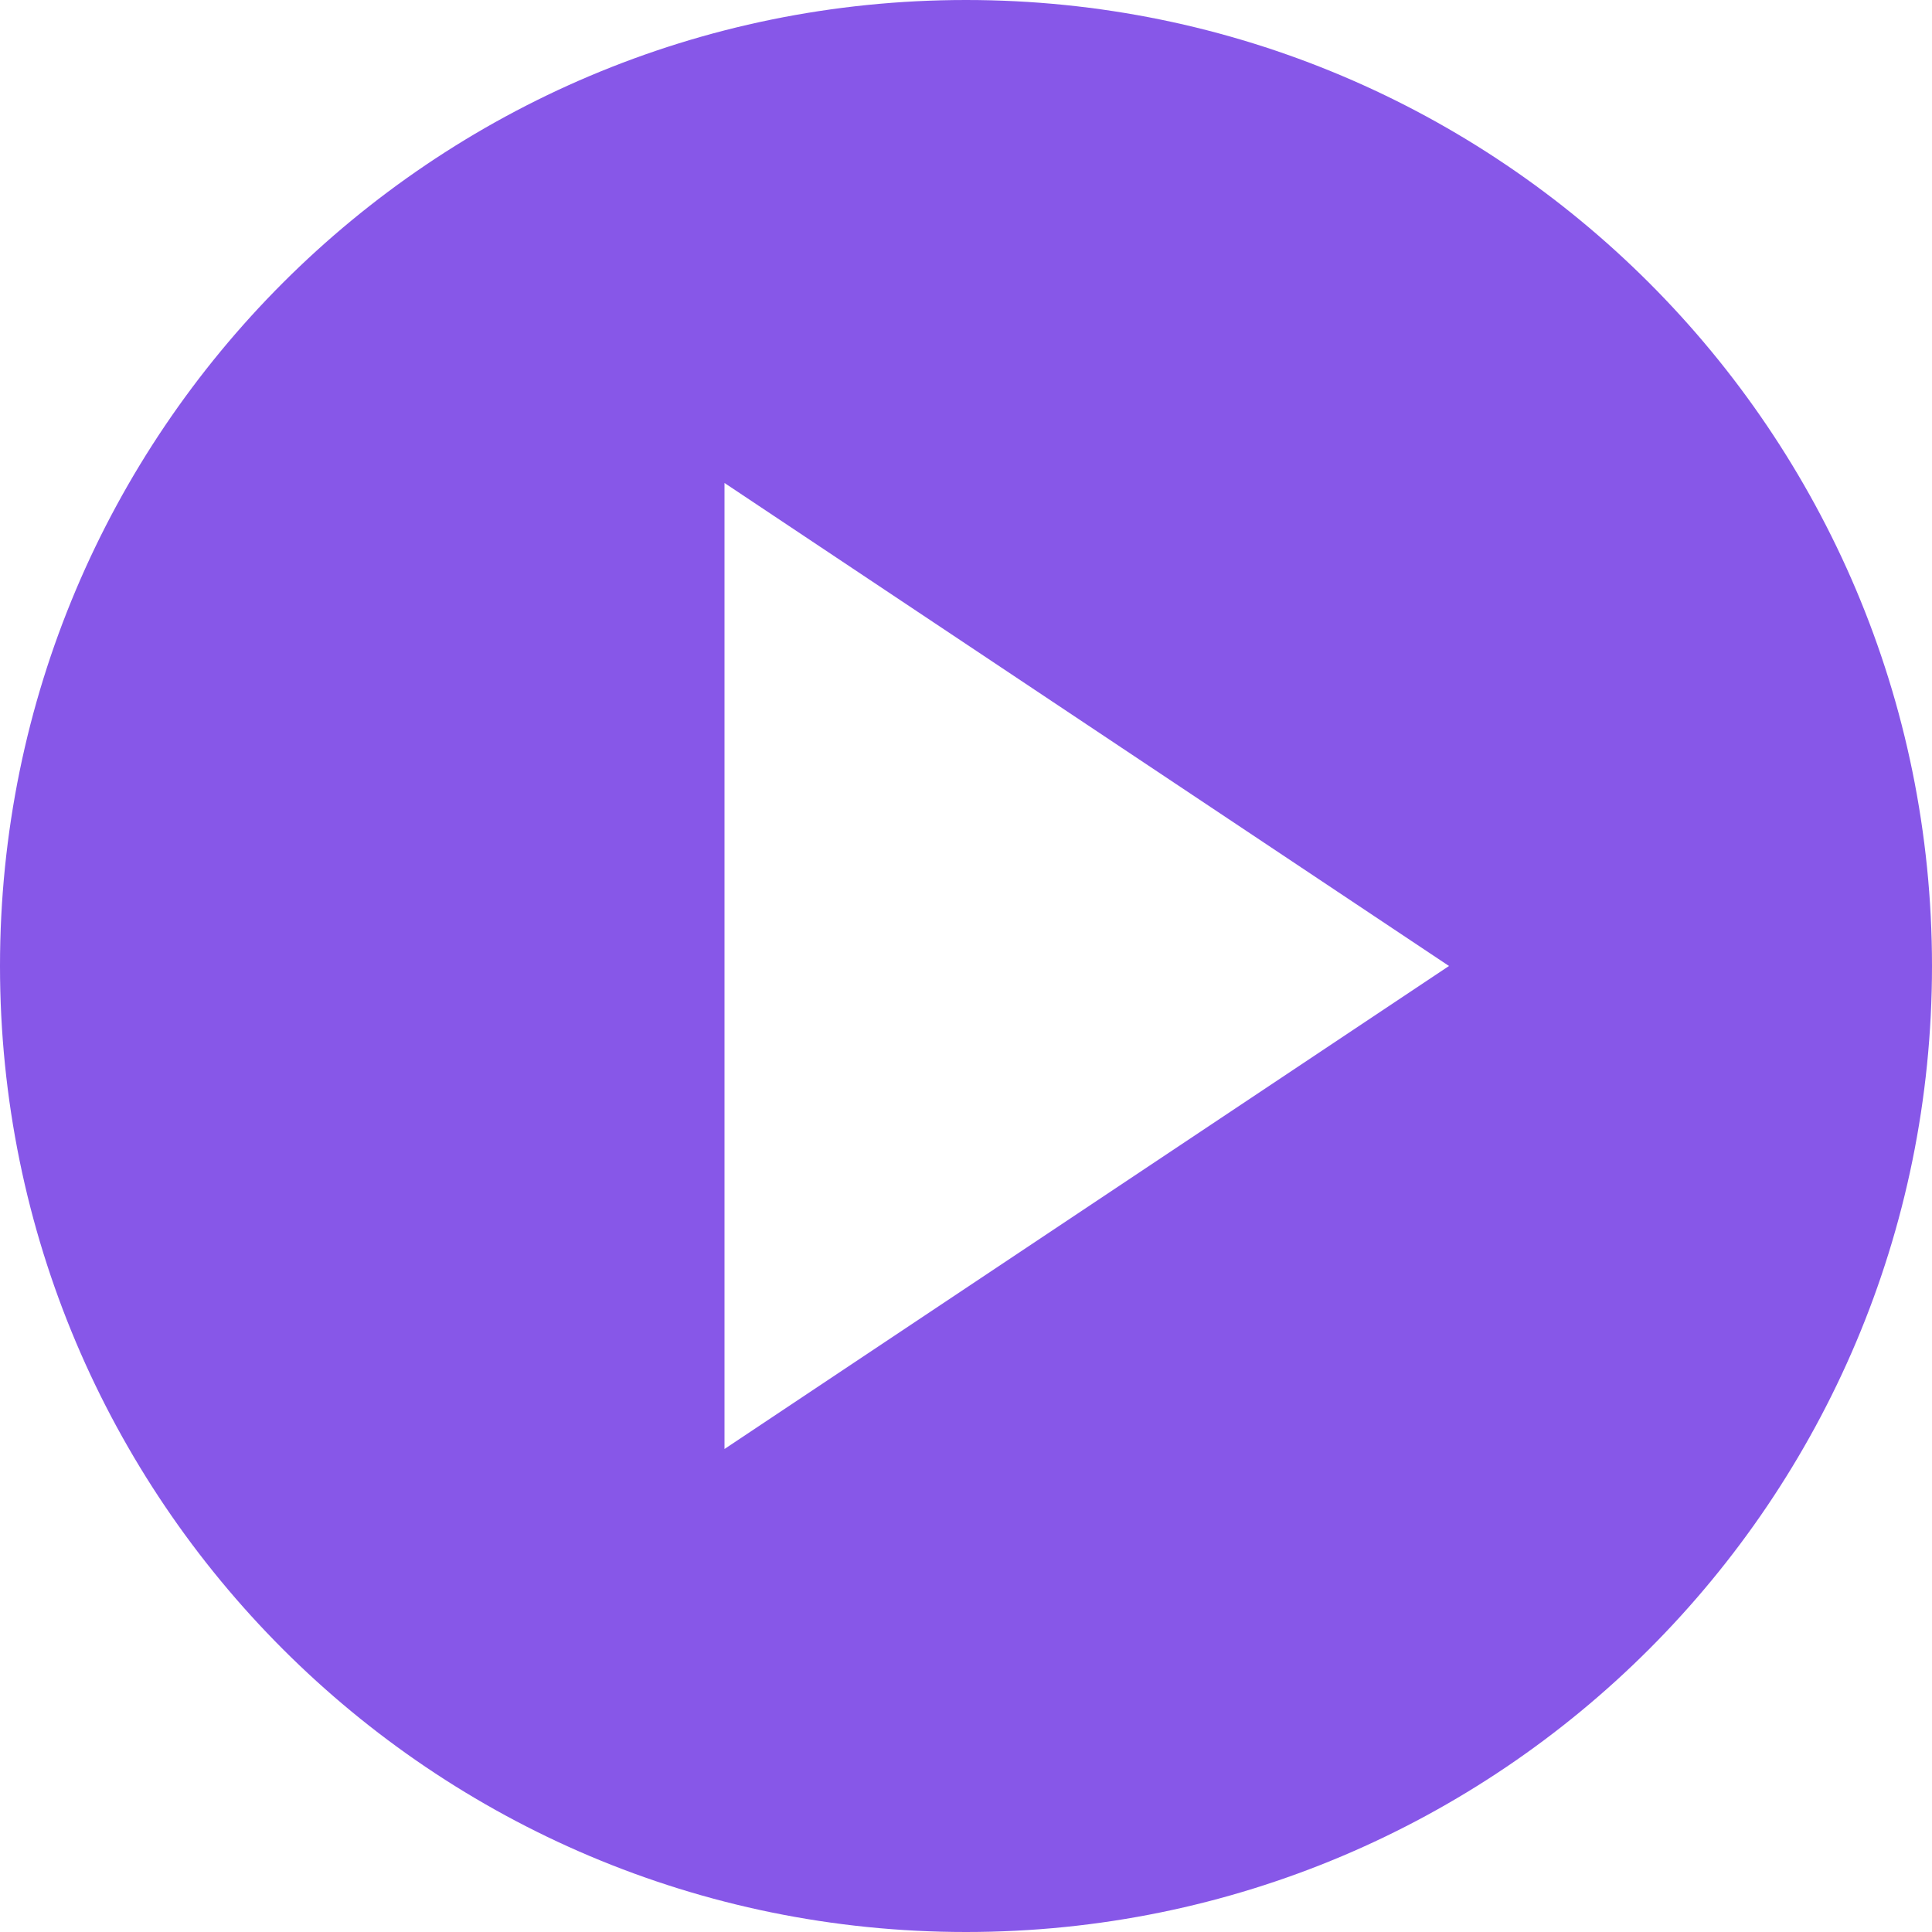 <?xml version="1.0" encoding="utf-8"?><!-- Uploaded to: SVG Repo, www.svgrepo.com, Generator: SVG Repo Mixer Tools -->
<svg fill="#8757E8" width="800px" height="800px" viewBox="0 0 8 8" xmlns="http://www.w3.org/2000/svg">
  <path d="M4 0c-2.21 0-4 1.79-4 4s1.79 4 4 4 4-1.79 4-4-1.79-4-4-4zm-1 2l3 2-3 2v-4z" />
</svg>